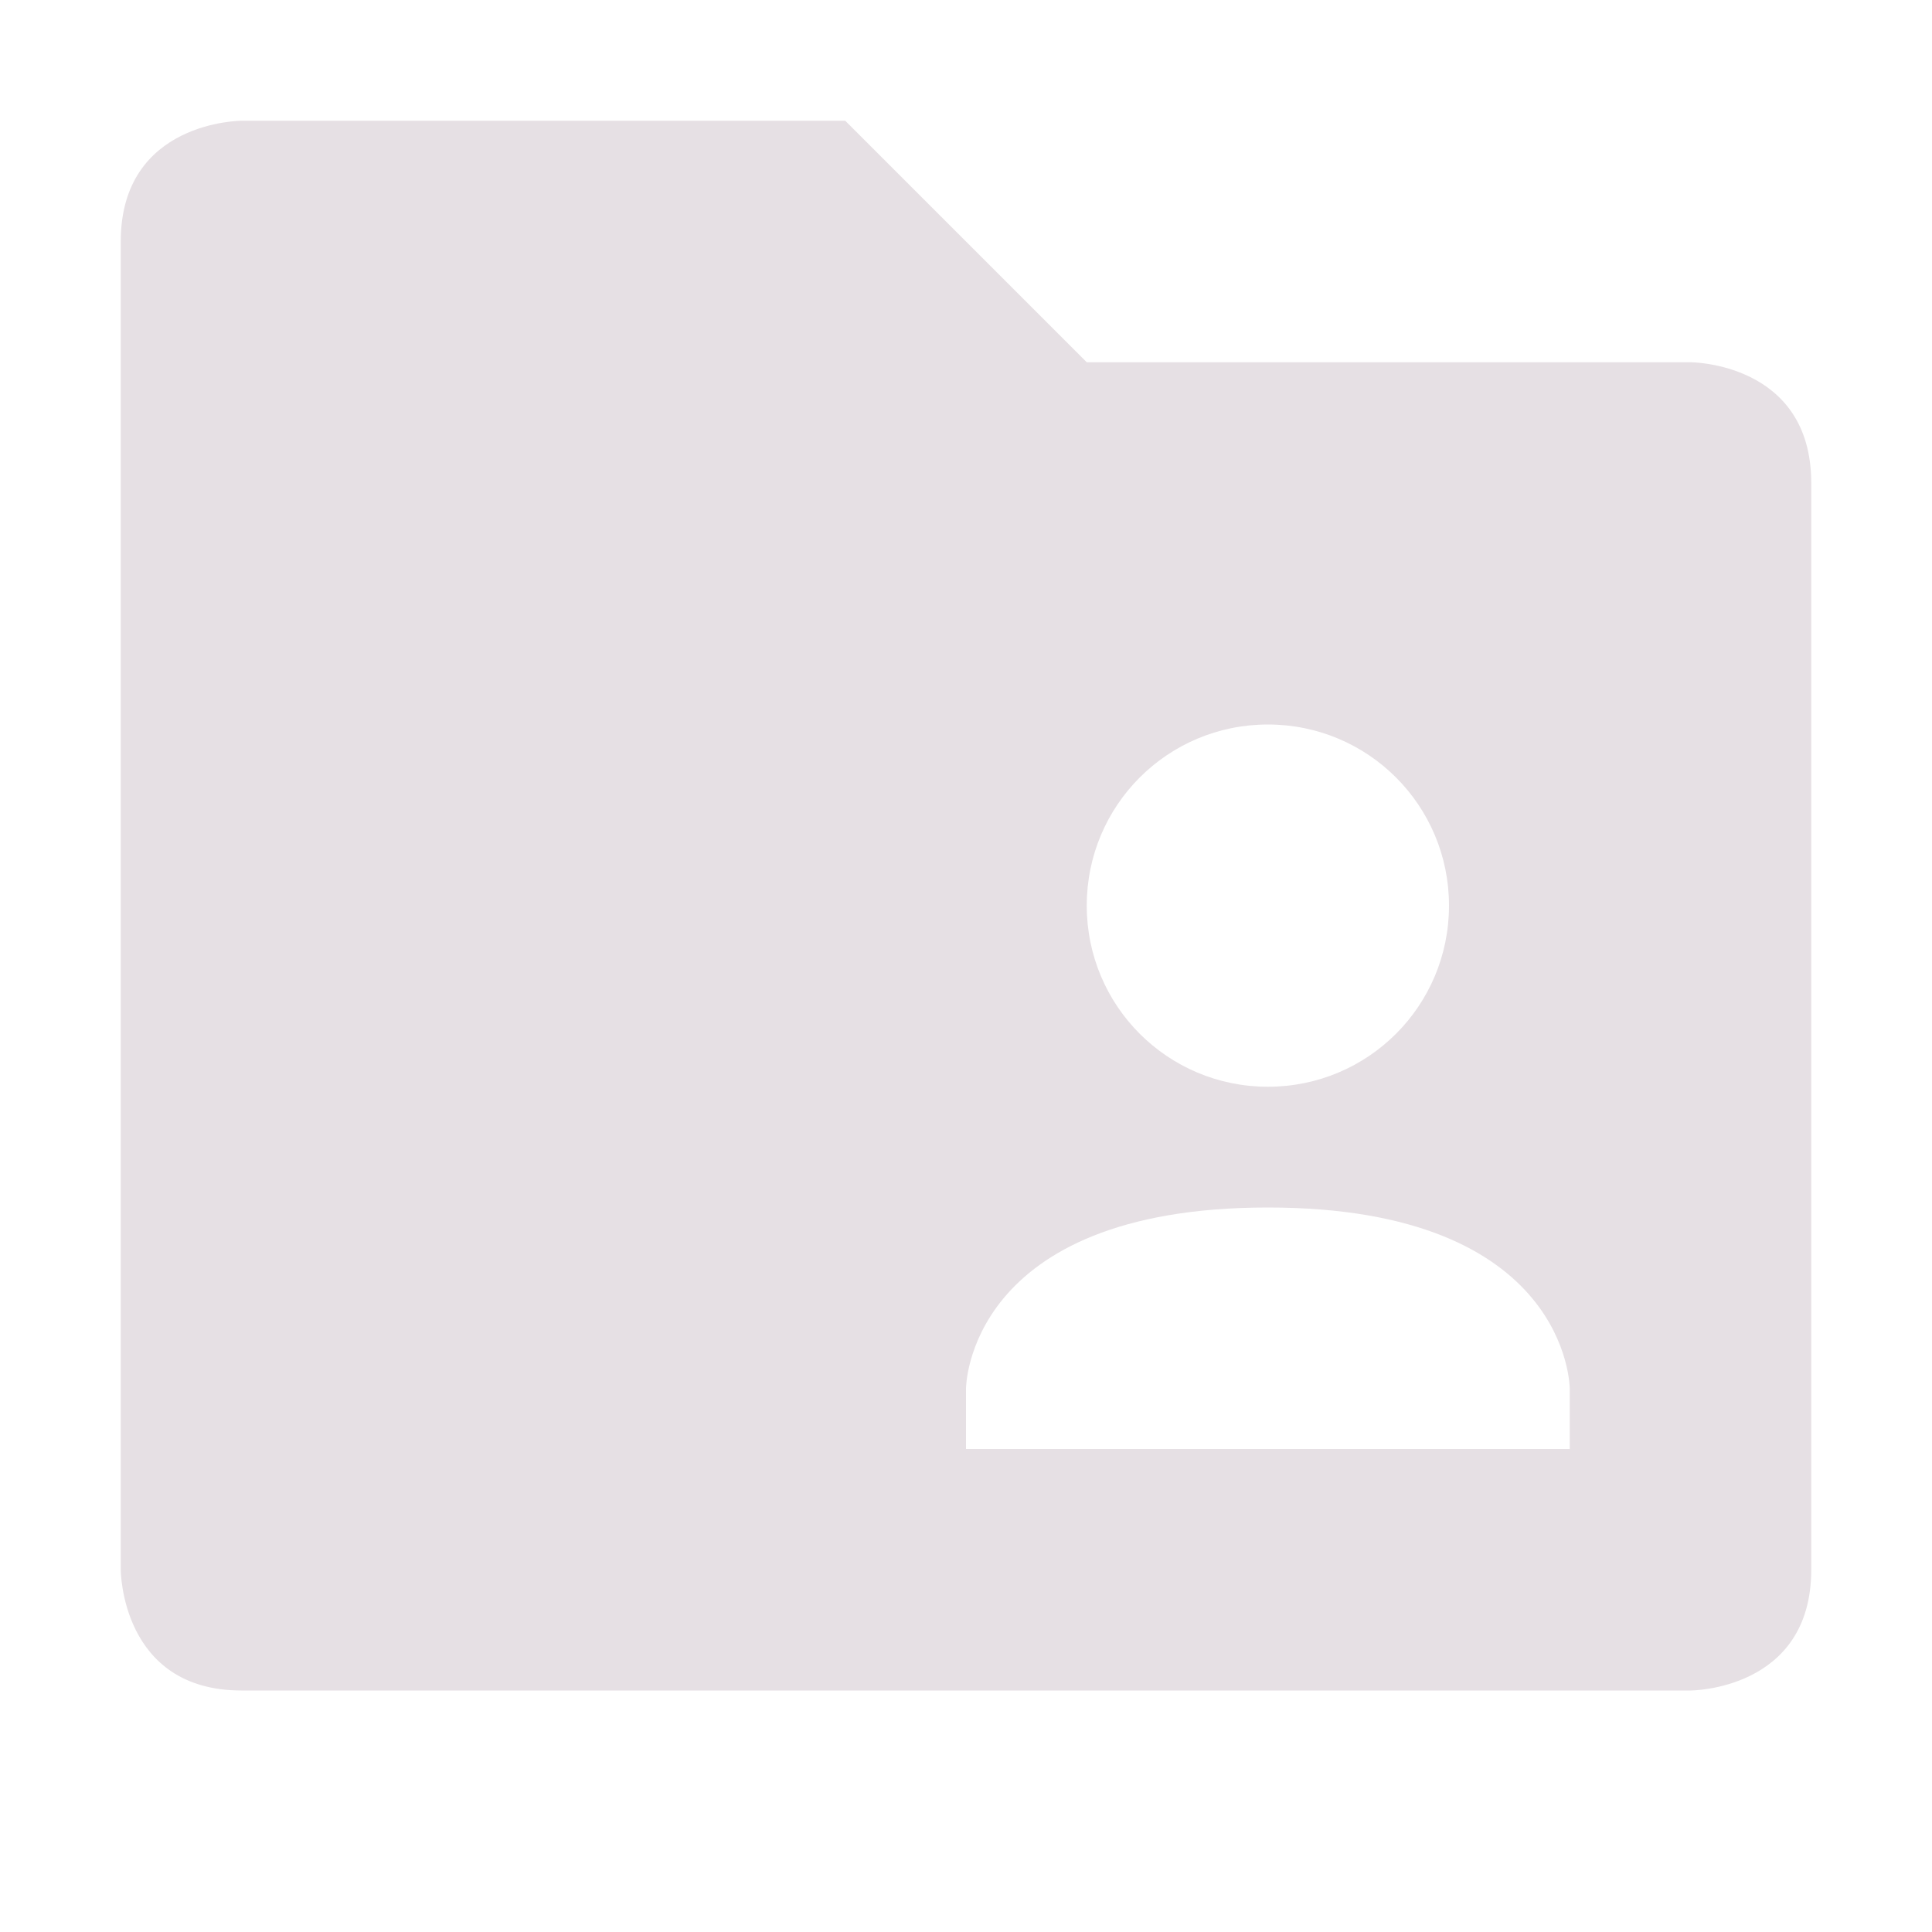<svg xmlns="http://www.w3.org/2000/svg" width="16" height="16" version="1.1">
 <path style="fill:#e6e0e4" d="M 2 1 C 2 1 1 1 1 2 L 1 13 C 1 13 1 14 2 14 L 14 14 C 14 14 15 14 15 13 L 15 4 C 15 3 14 3 14 3 L 9 3 L 7 1 L 2 1 z M 10.5 6 C 11.33 6 12 6.67 12 7.5 C 12 8.33 11.33 9 10.5 9 C 9.67 9 9 8.33 9 7.5 C 9 6.67 9.67 6 10.5 6 z M 10.5 10 C 13 10 13 11.5 13 11.5 L 13 12 L 8 12 L 8 11.5 C 8 11.5 8 10 10.5 10 z"/>
</svg>
